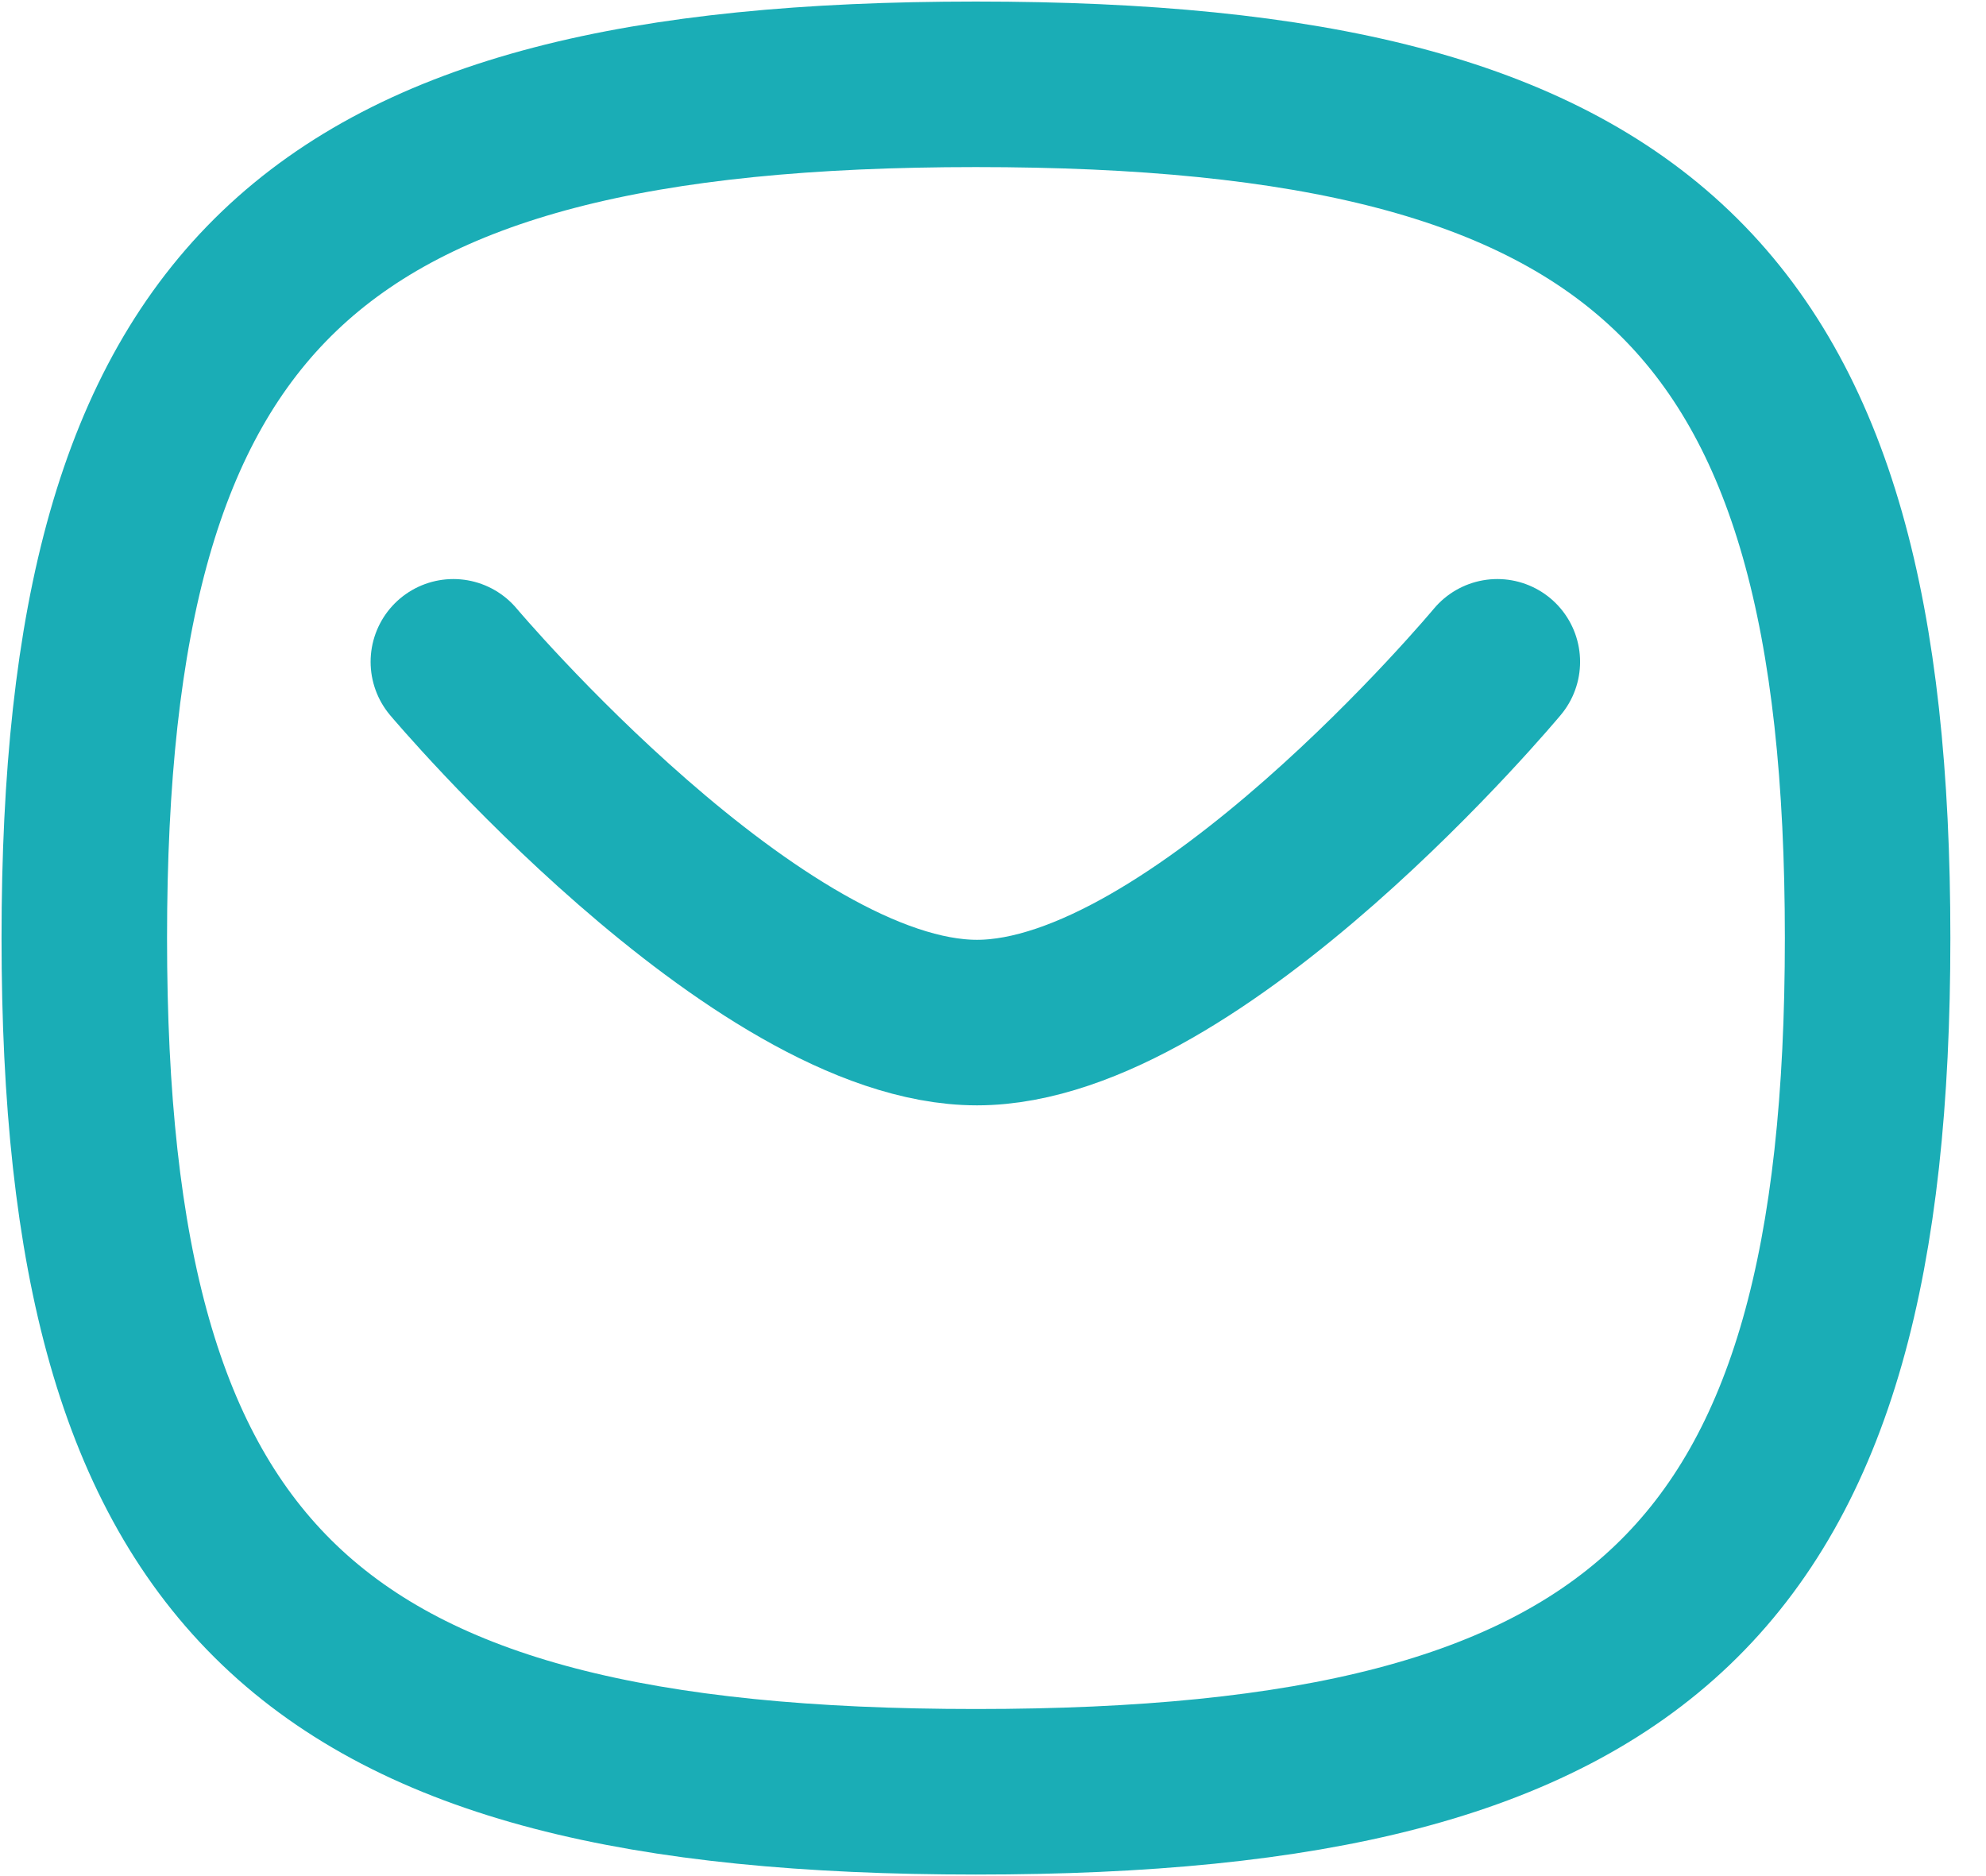 <svg width="18" height="17" viewBox="0 0 18 17" fill="none" xmlns="http://www.w3.org/2000/svg">
<path d="M13.571 5.997C13.571 5.997 10.847 9.266 8.855 9.266C6.863 9.266 4.109 5.997 4.109 5.997M0.764 8.5C0.764 2.697 2.784 0.764 8.845 0.764C14.906 0.764 16.927 2.697 16.927 8.5C16.927 14.302 14.906 16.236 8.845 16.236C2.784 16.236 0.764 14.302 0.764 8.5Z" stroke="#1AADB6" stroke-width="1.5" stroke-linecap="round" stroke-linejoin="round"/>
</svg>
